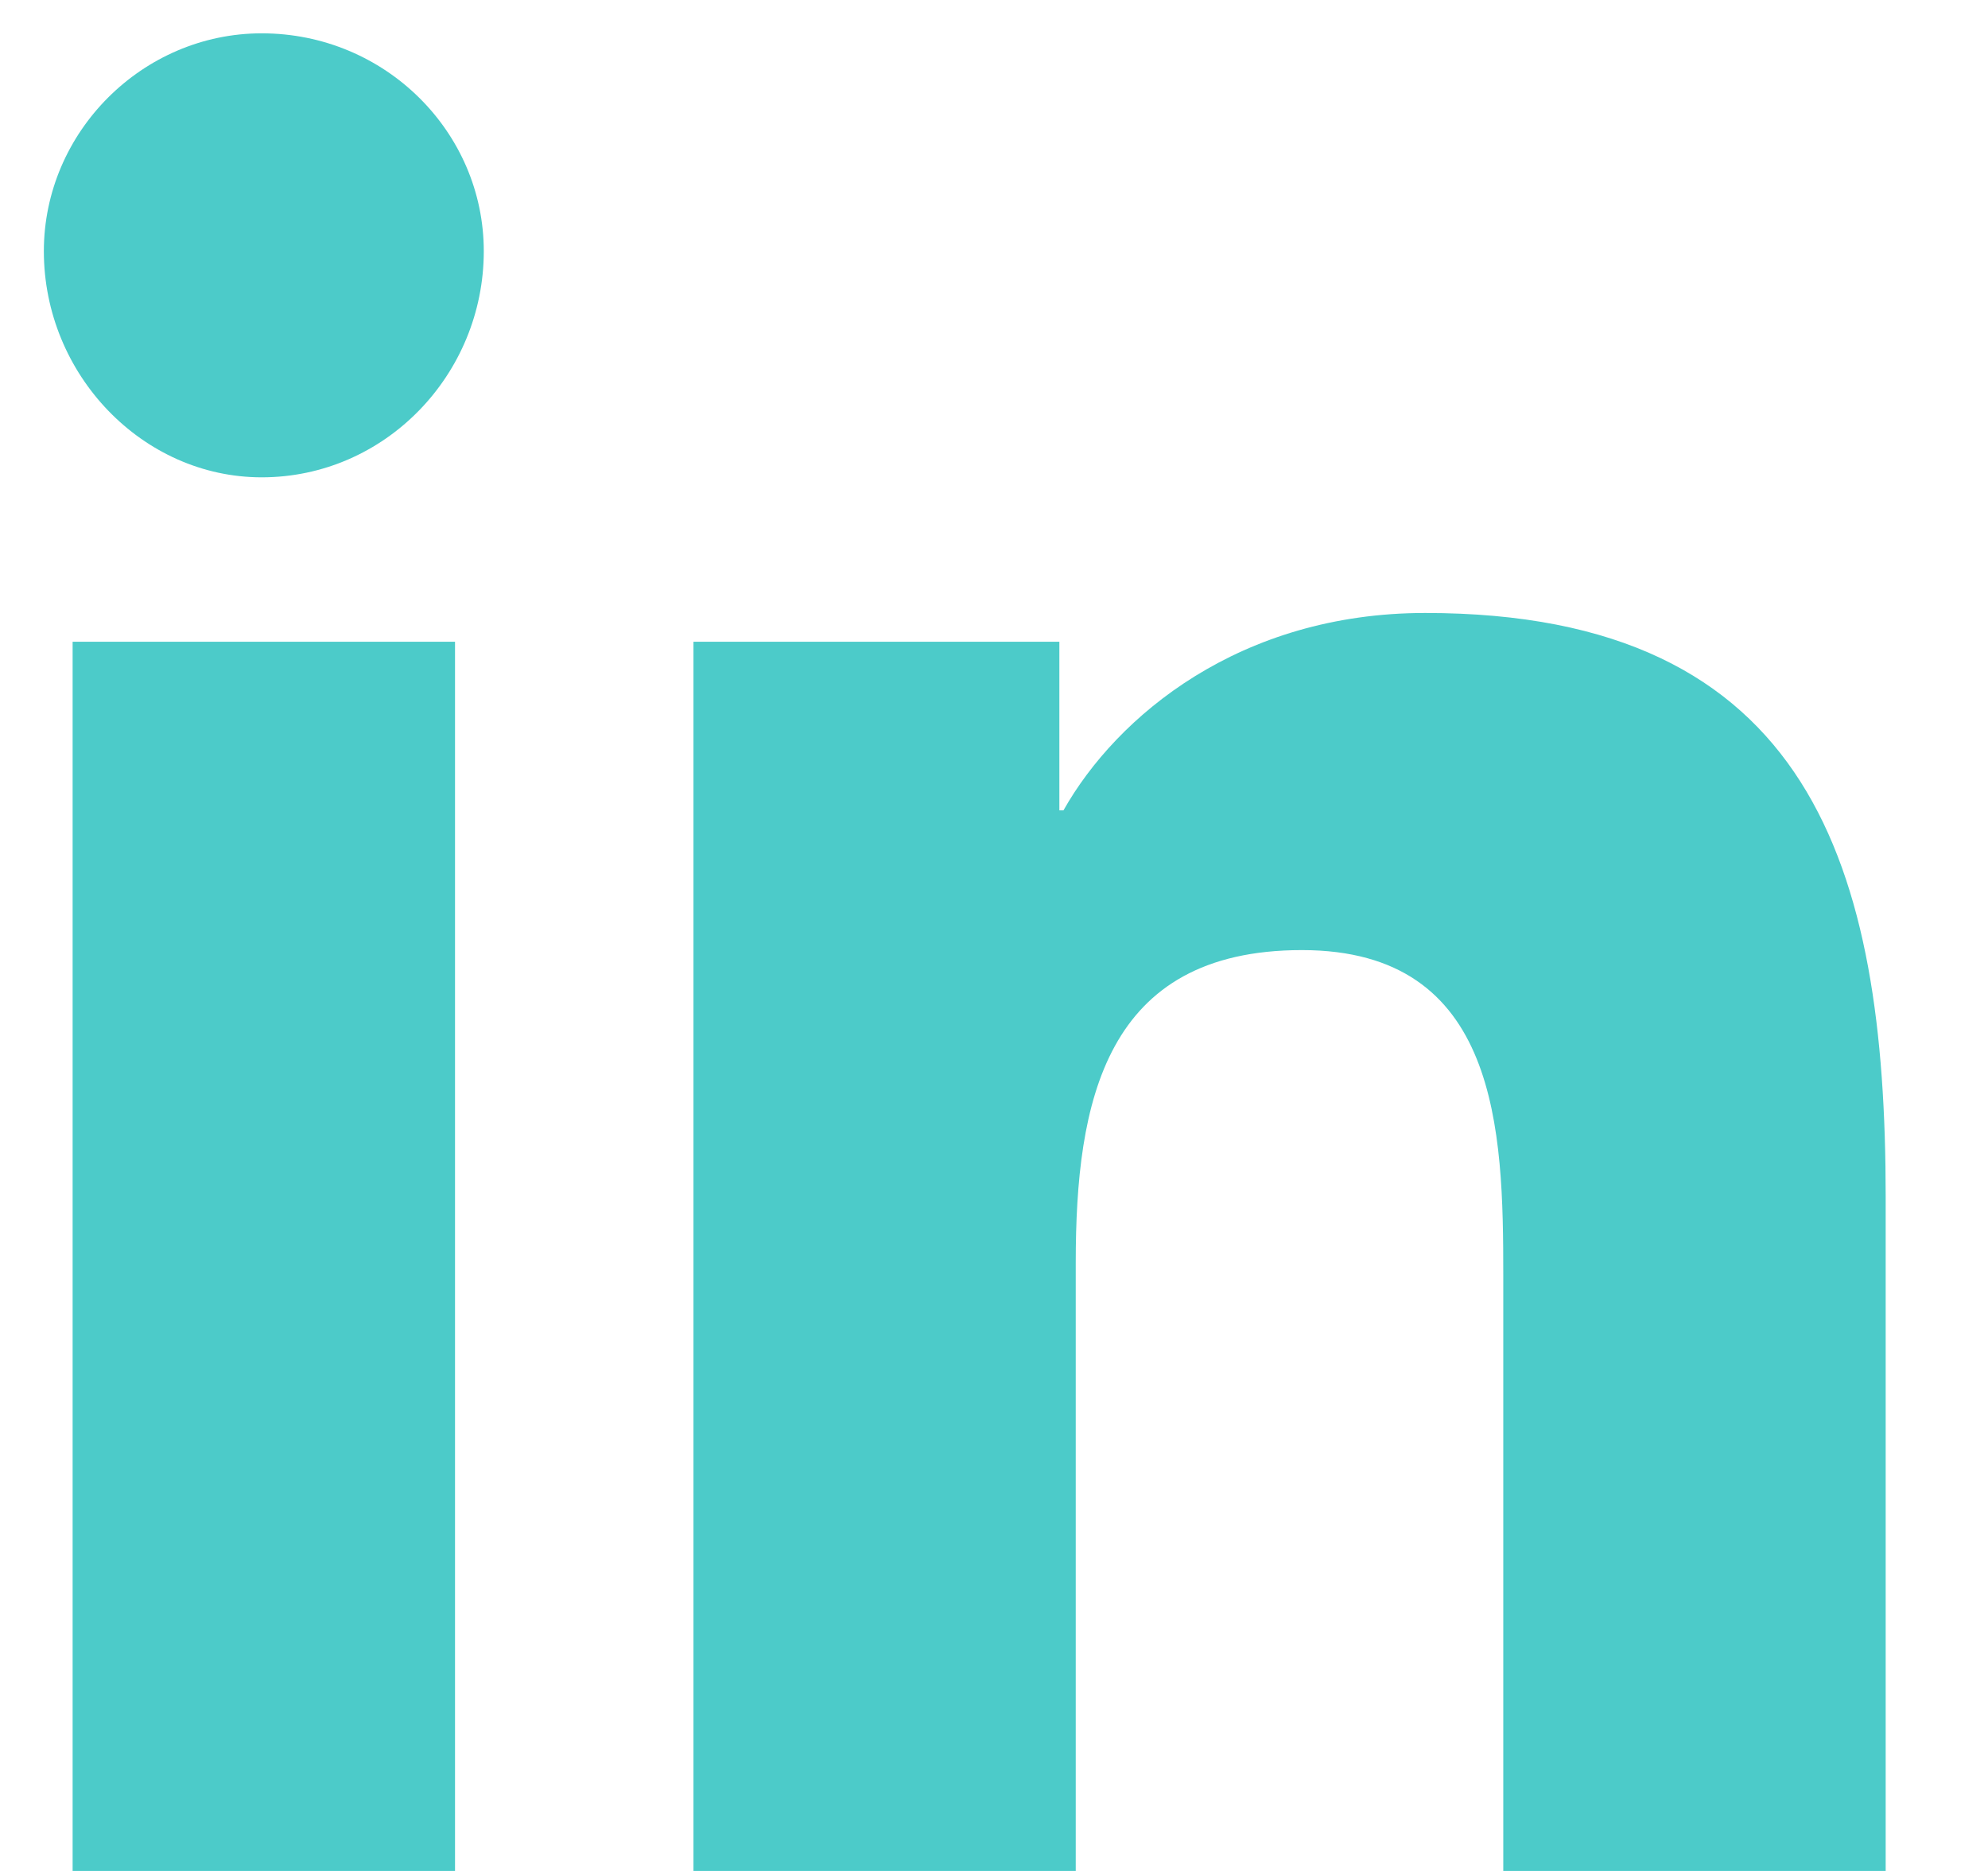 <svg width="17" height="16" viewBox="0 0 17 16" fill="none" xmlns="http://www.w3.org/2000/svg">
<path d="M3.891 16V5.488H0.621V16H3.891ZM2.238 4.082C3.293 4.082 4.137 3.203 4.137 2.148C4.137 1.129 3.293 0.285 2.238 0.285C1.219 0.285 0.375 1.129 0.375 2.148C0.375 3.203 1.219 4.082 2.238 4.082ZM16.09 16H16.125V10.234C16.125 7.422 15.492 5.242 12.188 5.242C10.605 5.242 9.551 6.121 9.094 6.93H9.059V5.488H5.93V16H9.199V10.797C9.199 9.426 9.445 8.125 11.133 8.125C12.82 8.125 12.855 9.672 12.855 10.902V16H16.09Z" fill="#4CCBC9"/>
</svg>
